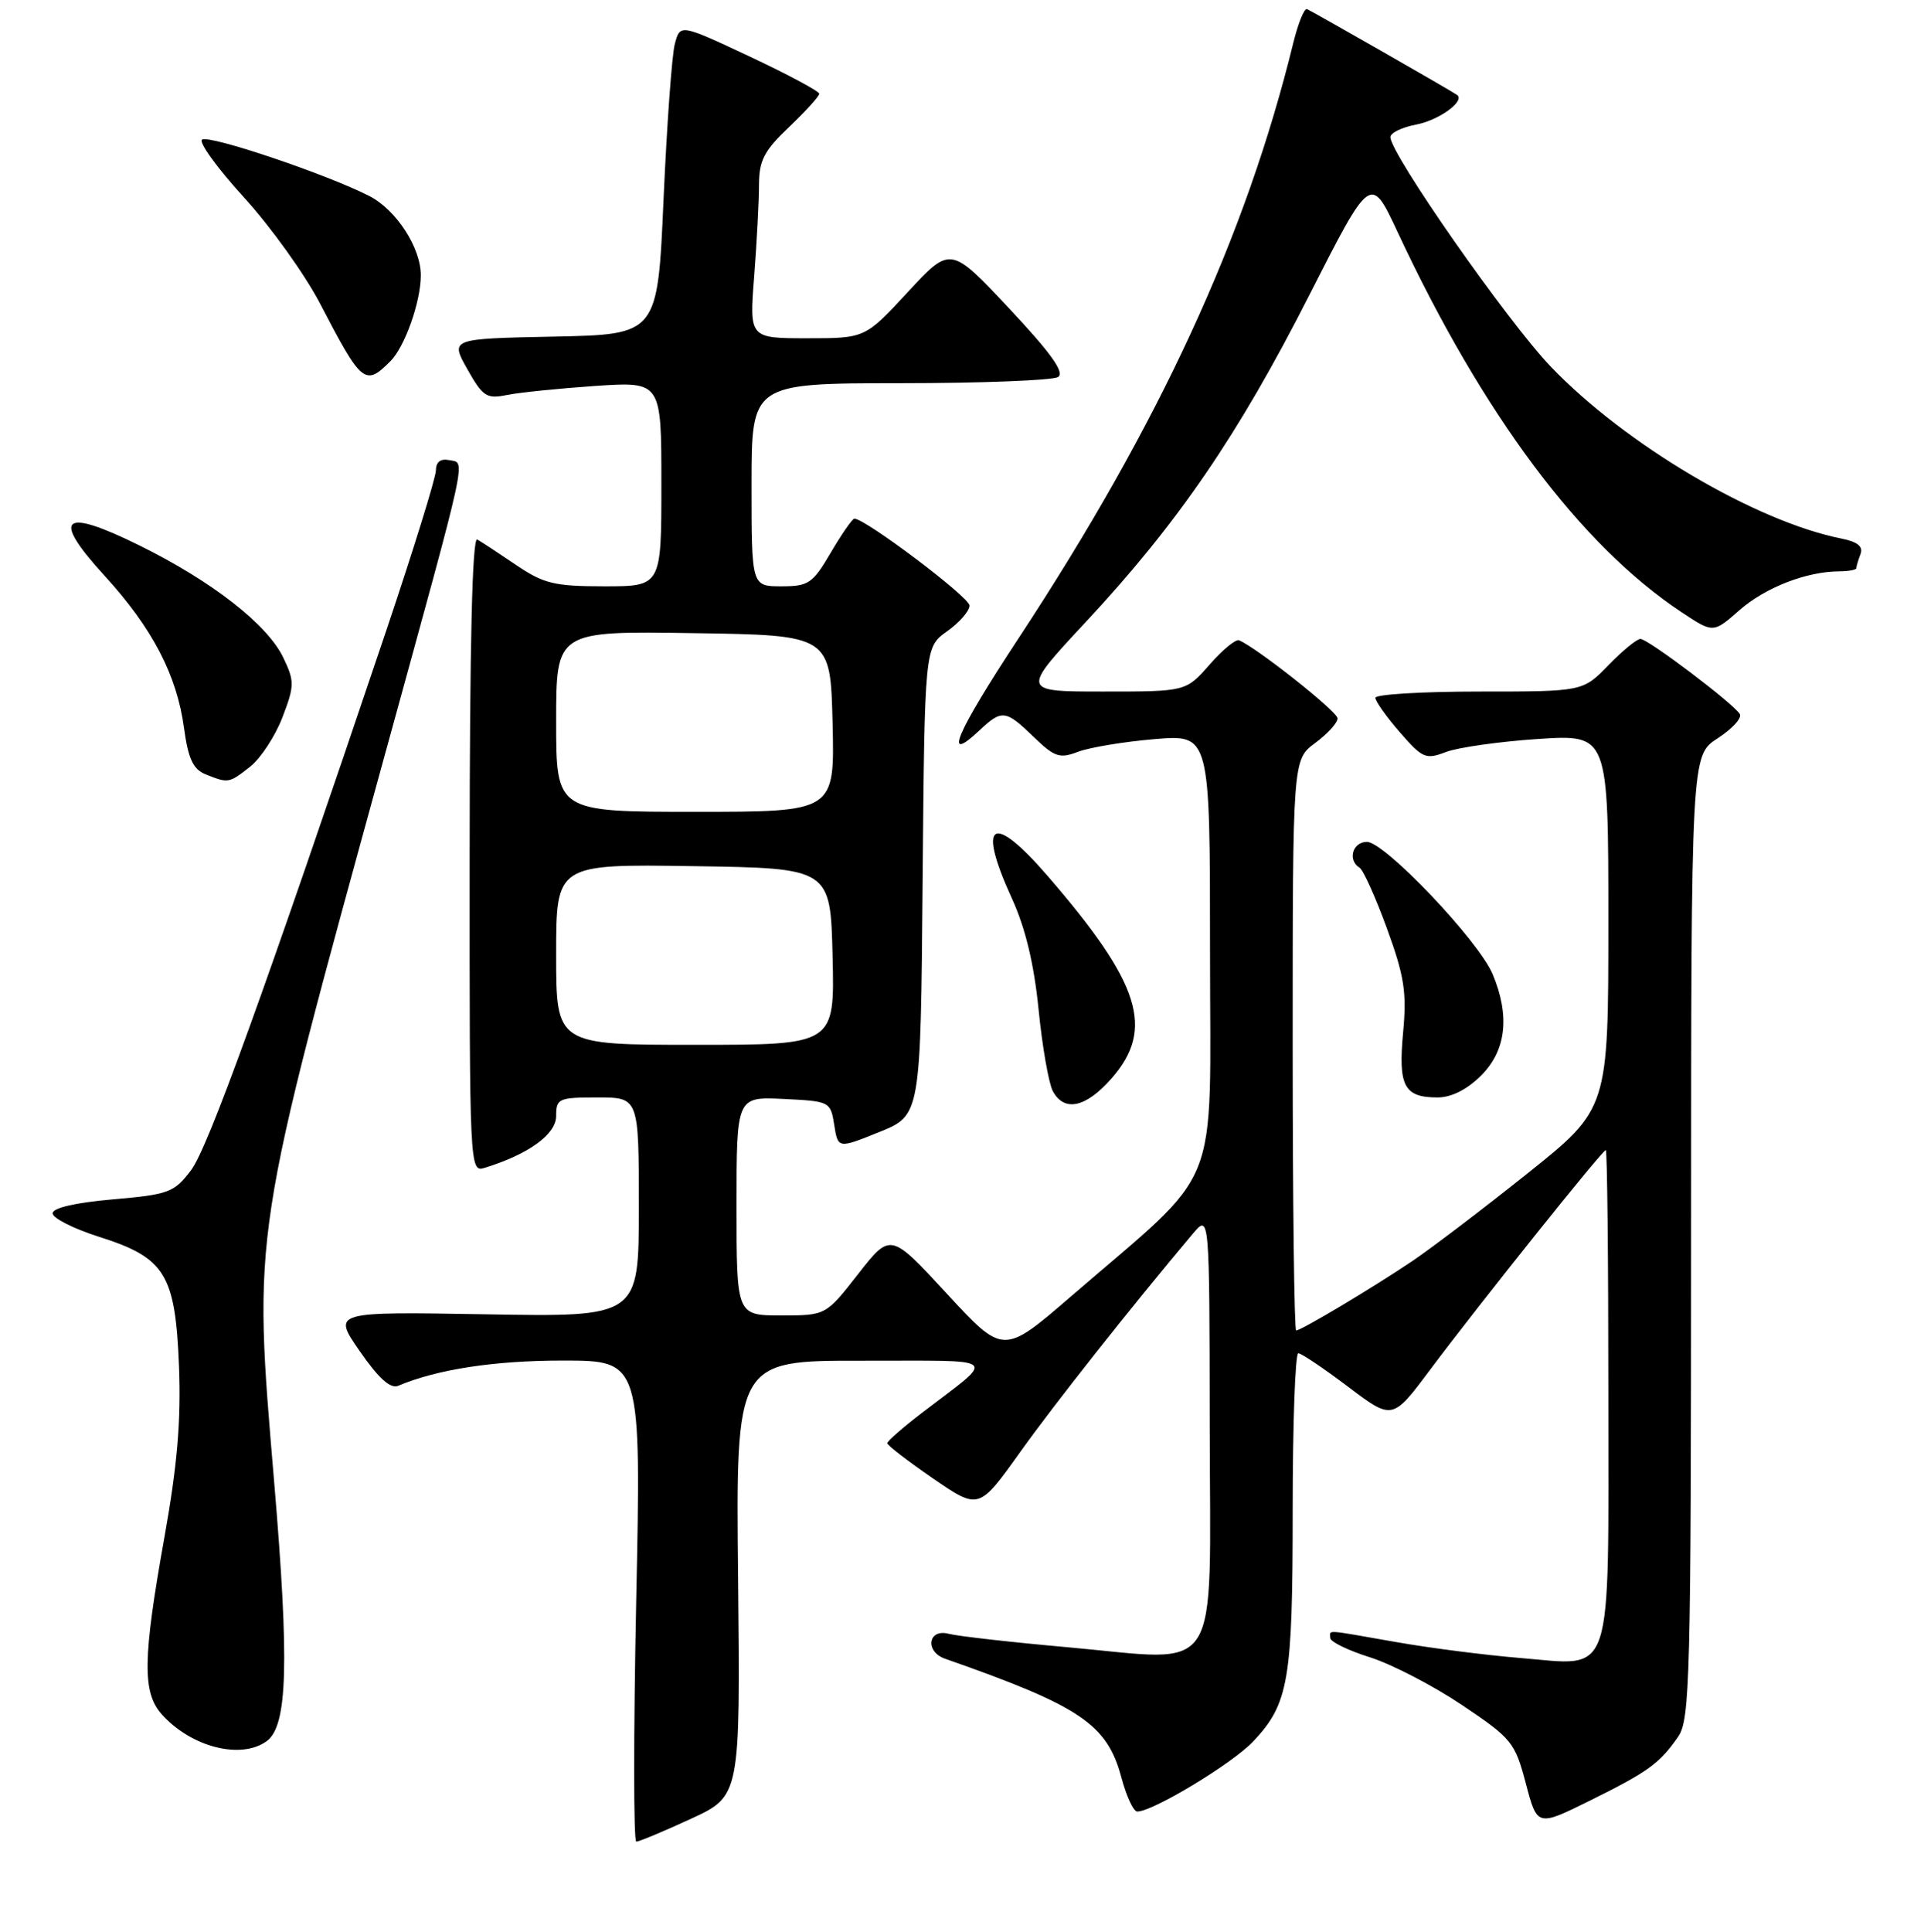 <?xml version="1.0" encoding="UTF-8" standalone="no"?>
<!DOCTYPE svg PUBLIC "-//W3C//DTD SVG 1.1//EN" "http://www.w3.org/Graphics/SVG/1.1/DTD/svg11.dtd" >
<svg xmlns="http://www.w3.org/2000/svg" xmlns:xlink="http://www.w3.org/1999/xlink" version="1.1" viewBox="0 0 256 257">
 <g >
 <path fill="currentColor"
d=" M 91.92 241.97 C 98.50 238.94 98.50 238.94 98.21 209.97 C 97.91 181.00 97.91 181.00 114.71 181.02 C 133.55 181.05 132.68 180.28 122.62 188.00 C 120.11 189.93 118.06 191.72 118.06 192.00 C 118.06 192.28 120.80 194.38 124.15 196.69 C 130.24 200.87 130.24 200.87 135.73 193.19 C 140.40 186.65 150.31 174.12 158.71 164.13 C 160.93 161.50 160.93 161.50 160.96 189.77 C 161.01 223.81 162.81 221.00 142.15 219.15 C 134.61 218.48 127.44 217.67 126.22 217.35 C 123.48 216.63 123.04 219.73 125.75 220.67 C 143.72 226.96 147.30 229.37 149.20 236.44 C 149.87 238.95 150.82 241.00 151.32 241.00 C 153.41 241.00 163.98 234.61 166.74 231.68 C 171.48 226.65 172.00 223.58 172.00 200.85 C 172.00 189.38 172.34 180.01 172.75 180.03 C 173.16 180.04 176.15 182.05 179.39 184.50 C 185.27 188.94 185.27 188.94 190.29 182.22 C 196.73 173.60 213.21 153.00 213.66 153.00 C 213.85 153.00 214.00 167.59 214.00 185.43 C 214.00 224.17 214.86 221.59 202.25 220.57 C 197.65 220.19 190.20 219.24 185.69 218.44 C 175.98 216.74 177.00 216.80 177.00 217.91 C 177.00 218.41 179.36 219.56 182.25 220.47 C 185.14 221.38 190.65 224.23 194.50 226.81 C 201.16 231.28 201.57 231.78 203.02 237.25 C 204.54 243.01 204.54 243.01 211.52 239.56 C 219.31 235.71 220.83 234.60 223.30 231.03 C 224.86 228.76 225.00 223.20 225.01 164.53 C 225.02 100.50 225.02 100.50 228.55 98.22 C 230.49 96.96 231.81 95.51 231.49 94.99 C 230.61 93.56 219.28 85.00 218.27 85.00 C 217.79 85.00 215.87 86.58 214.00 88.50 C 210.61 92.00 210.61 92.00 196.80 92.00 C 189.21 92.00 183.00 92.38 183.00 92.83 C 183.00 93.29 184.46 95.35 186.25 97.41 C 189.27 100.89 189.70 101.08 192.41 100.04 C 194.02 99.43 199.53 98.65 204.66 98.31 C 214.00 97.70 214.00 97.70 214.00 122.60 C 214.00 147.51 214.00 147.51 203.25 156.10 C 197.34 160.82 190.46 166.05 187.97 167.73 C 182.78 171.24 173.13 177.00 172.46 177.00 C 172.21 177.00 172.00 159.91 172.00 139.03 C 172.00 101.06 172.00 101.06 175.00 98.84 C 176.65 97.62 177.99 96.15 177.97 95.56 C 177.95 94.65 167.16 86.12 164.86 85.18 C 164.42 85.00 162.65 86.46 160.93 88.43 C 157.79 92.00 157.79 92.00 146.82 92.00 C 135.85 92.00 135.85 92.00 144.47 82.75 C 156.73 69.60 164.75 57.88 174.17 39.35 C 182.38 23.21 182.38 23.21 185.95 30.85 C 197.27 55.11 210.31 72.56 223.78 81.47 C 227.96 84.24 227.96 84.24 231.45 81.17 C 234.90 78.15 240.38 76.02 244.75 76.01 C 245.99 76.00 247.00 75.81 247.00 75.58 C 247.00 75.35 247.25 74.51 247.55 73.72 C 247.94 72.71 247.17 72.08 245.02 71.65 C 233.58 69.37 216.28 59.14 206.36 48.80 C 200.60 42.80 185.00 20.48 185.00 18.24 C 185.00 17.68 186.53 16.94 188.40 16.58 C 191.41 16.02 194.95 13.48 193.89 12.64 C 193.39 12.24 174.78 1.60 173.91 1.21 C 173.55 1.05 172.73 3.07 172.08 5.71 C 165.76 31.50 154.28 56.38 135.58 84.83 C 127.17 97.61 125.39 101.80 130.32 97.17 C 133.31 94.36 133.80 94.42 137.54 98.04 C 140.32 100.73 140.99 100.96 143.46 100.01 C 145.00 99.43 149.57 98.67 153.63 98.33 C 161.00 97.71 161.00 97.71 161.00 126.64 C 161.00 159.43 162.82 154.93 142.50 172.47 C 133.50 180.24 133.50 180.24 125.99 172.11 C 118.49 163.98 118.49 163.98 114.18 169.49 C 109.88 175.00 109.88 175.00 103.94 175.00 C 98.00 175.00 98.00 175.00 98.00 160.45 C 98.00 145.90 98.00 145.90 104.25 146.20 C 110.41 146.50 110.51 146.54 111.00 149.66 C 111.50 152.82 111.50 152.82 117.00 150.60 C 122.50 148.38 122.50 148.38 122.76 117.25 C 123.03 86.12 123.03 86.12 126.01 83.99 C 127.66 82.82 129.00 81.28 129.00 80.56 C 129.00 79.45 115.14 69.00 113.68 69.00 C 113.41 69.00 112.00 71.03 110.55 73.50 C 108.13 77.63 107.59 78.00 103.96 78.00 C 100.00 78.00 100.00 78.00 100.00 64.50 C 100.00 51.00 100.00 51.00 119.75 50.98 C 130.61 50.98 140.08 50.60 140.78 50.16 C 141.70 49.57 139.87 47.01 134.27 41.03 C 126.47 32.72 126.47 32.72 120.79 38.86 C 115.11 45.00 115.11 45.00 107.40 45.00 C 99.70 45.00 99.70 45.00 100.35 36.75 C 100.70 32.21 100.99 26.74 100.99 24.60 C 101.00 21.34 101.67 20.05 105.00 16.89 C 107.20 14.79 109.00 12.81 109.00 12.47 C 109.00 12.14 104.84 9.91 99.75 7.52 C 90.50 3.18 90.50 3.18 89.79 5.84 C 89.40 7.30 88.73 16.60 88.29 26.50 C 87.50 44.50 87.50 44.50 73.70 44.78 C 59.90 45.06 59.90 45.06 62.18 49.11 C 64.25 52.78 64.74 53.10 67.48 52.54 C 69.14 52.21 74.44 51.67 79.25 51.34 C 88.00 50.76 88.00 50.76 88.00 64.38 C 88.00 78.00 88.00 78.00 80.43 78.00 C 73.77 78.00 72.36 77.66 68.68 75.17 C 66.38 73.61 64.05 72.08 63.50 71.77 C 62.84 71.39 62.50 85.61 62.49 113.59 C 62.47 155.63 62.49 155.98 64.49 155.36 C 70.32 153.57 74.00 150.90 74.00 148.48 C 74.00 146.14 74.31 146.00 79.50 146.00 C 85.00 146.00 85.00 146.00 85.00 160.60 C 85.00 175.21 85.00 175.21 64.61 174.85 C 44.23 174.50 44.23 174.50 47.86 179.74 C 50.39 183.39 51.96 184.80 53.00 184.35 C 58.16 182.17 65.78 181.00 74.88 181.00 C 85.32 181.00 85.32 181.00 84.65 213.00 C 84.29 230.60 84.29 245.00 84.66 245.00 C 85.04 245.00 88.30 243.64 91.92 241.97 Z  M 35.49 231.63 C 38.26 229.60 38.51 221.29 36.49 197.29 C 33.65 163.54 33.41 165.13 51.32 100.00 C 62.49 59.38 61.99 61.67 59.75 61.21 C 58.62 60.98 58.00 61.46 58.00 62.57 C 58.00 63.52 55.02 73.11 51.39 83.90 C 35.13 132.10 27.67 152.73 25.42 155.68 C 23.17 158.65 22.46 158.91 15.00 159.56 C 10.00 160.00 7.00 160.69 7.00 161.42 C 7.00 162.05 9.78 163.46 13.18 164.54 C 21.99 167.33 23.33 169.50 23.82 181.78 C 24.10 188.96 23.60 194.90 21.88 204.50 C 18.99 220.65 18.92 225.14 21.52 228.06 C 25.42 232.43 32.07 234.13 35.49 231.63 Z  M 147.90 143.47 C 153.67 136.89 151.78 130.87 139.41 116.55 C 132.00 107.97 129.94 109.25 134.64 119.53 C 136.43 123.43 137.58 128.22 138.19 134.30 C 138.68 139.25 139.54 144.13 140.08 145.15 C 141.60 147.98 144.47 147.37 147.90 143.47 Z  M 197.08 143.08 C 200.41 139.75 200.93 135.16 198.61 129.60 C 196.74 125.15 184.25 112.00 181.88 112.00 C 179.96 112.00 179.27 114.43 180.90 115.44 C 181.39 115.74 183.03 119.38 184.54 123.52 C 186.86 129.87 187.19 132.03 186.69 137.37 C 186.03 144.51 186.82 146.00 191.28 146.00 C 193.12 146.00 195.20 144.95 197.08 143.08 Z  M 33.29 101.99 C 34.69 100.88 36.62 97.93 37.58 95.43 C 39.19 91.22 39.20 90.64 37.70 87.50 C 35.60 83.09 28.24 77.35 18.59 72.58 C 8.25 67.47 6.75 68.76 13.91 76.59 C 20.26 83.54 23.53 89.79 24.48 96.82 C 25.04 100.94 25.69 102.34 27.35 103.01 C 30.39 104.23 30.45 104.22 33.29 101.99 Z  M 51.94 48.06 C 53.86 46.14 55.98 40.17 55.99 36.65 C 56.01 32.96 52.71 27.89 49.11 26.06 C 43.41 23.16 27.92 17.93 26.89 18.57 C 26.38 18.88 28.88 22.34 32.45 26.25 C 36.02 30.16 40.59 36.54 42.61 40.43 C 48.14 51.06 48.58 51.42 51.94 48.06 Z  M 74.00 126.98 C 74.00 114.95 74.00 114.95 92.25 115.23 C 110.50 115.50 110.50 115.50 110.78 127.25 C 111.06 139.00 111.06 139.00 92.53 139.00 C 74.00 139.00 74.00 139.00 74.00 126.98 Z  M 74.00 95.98 C 74.00 83.95 74.00 83.95 92.25 84.23 C 110.50 84.50 110.50 84.50 110.78 96.25 C 111.06 108.00 111.06 108.00 92.53 108.00 C 74.00 108.00 74.00 108.00 74.00 95.98 Z "/>
</g>
</svg>